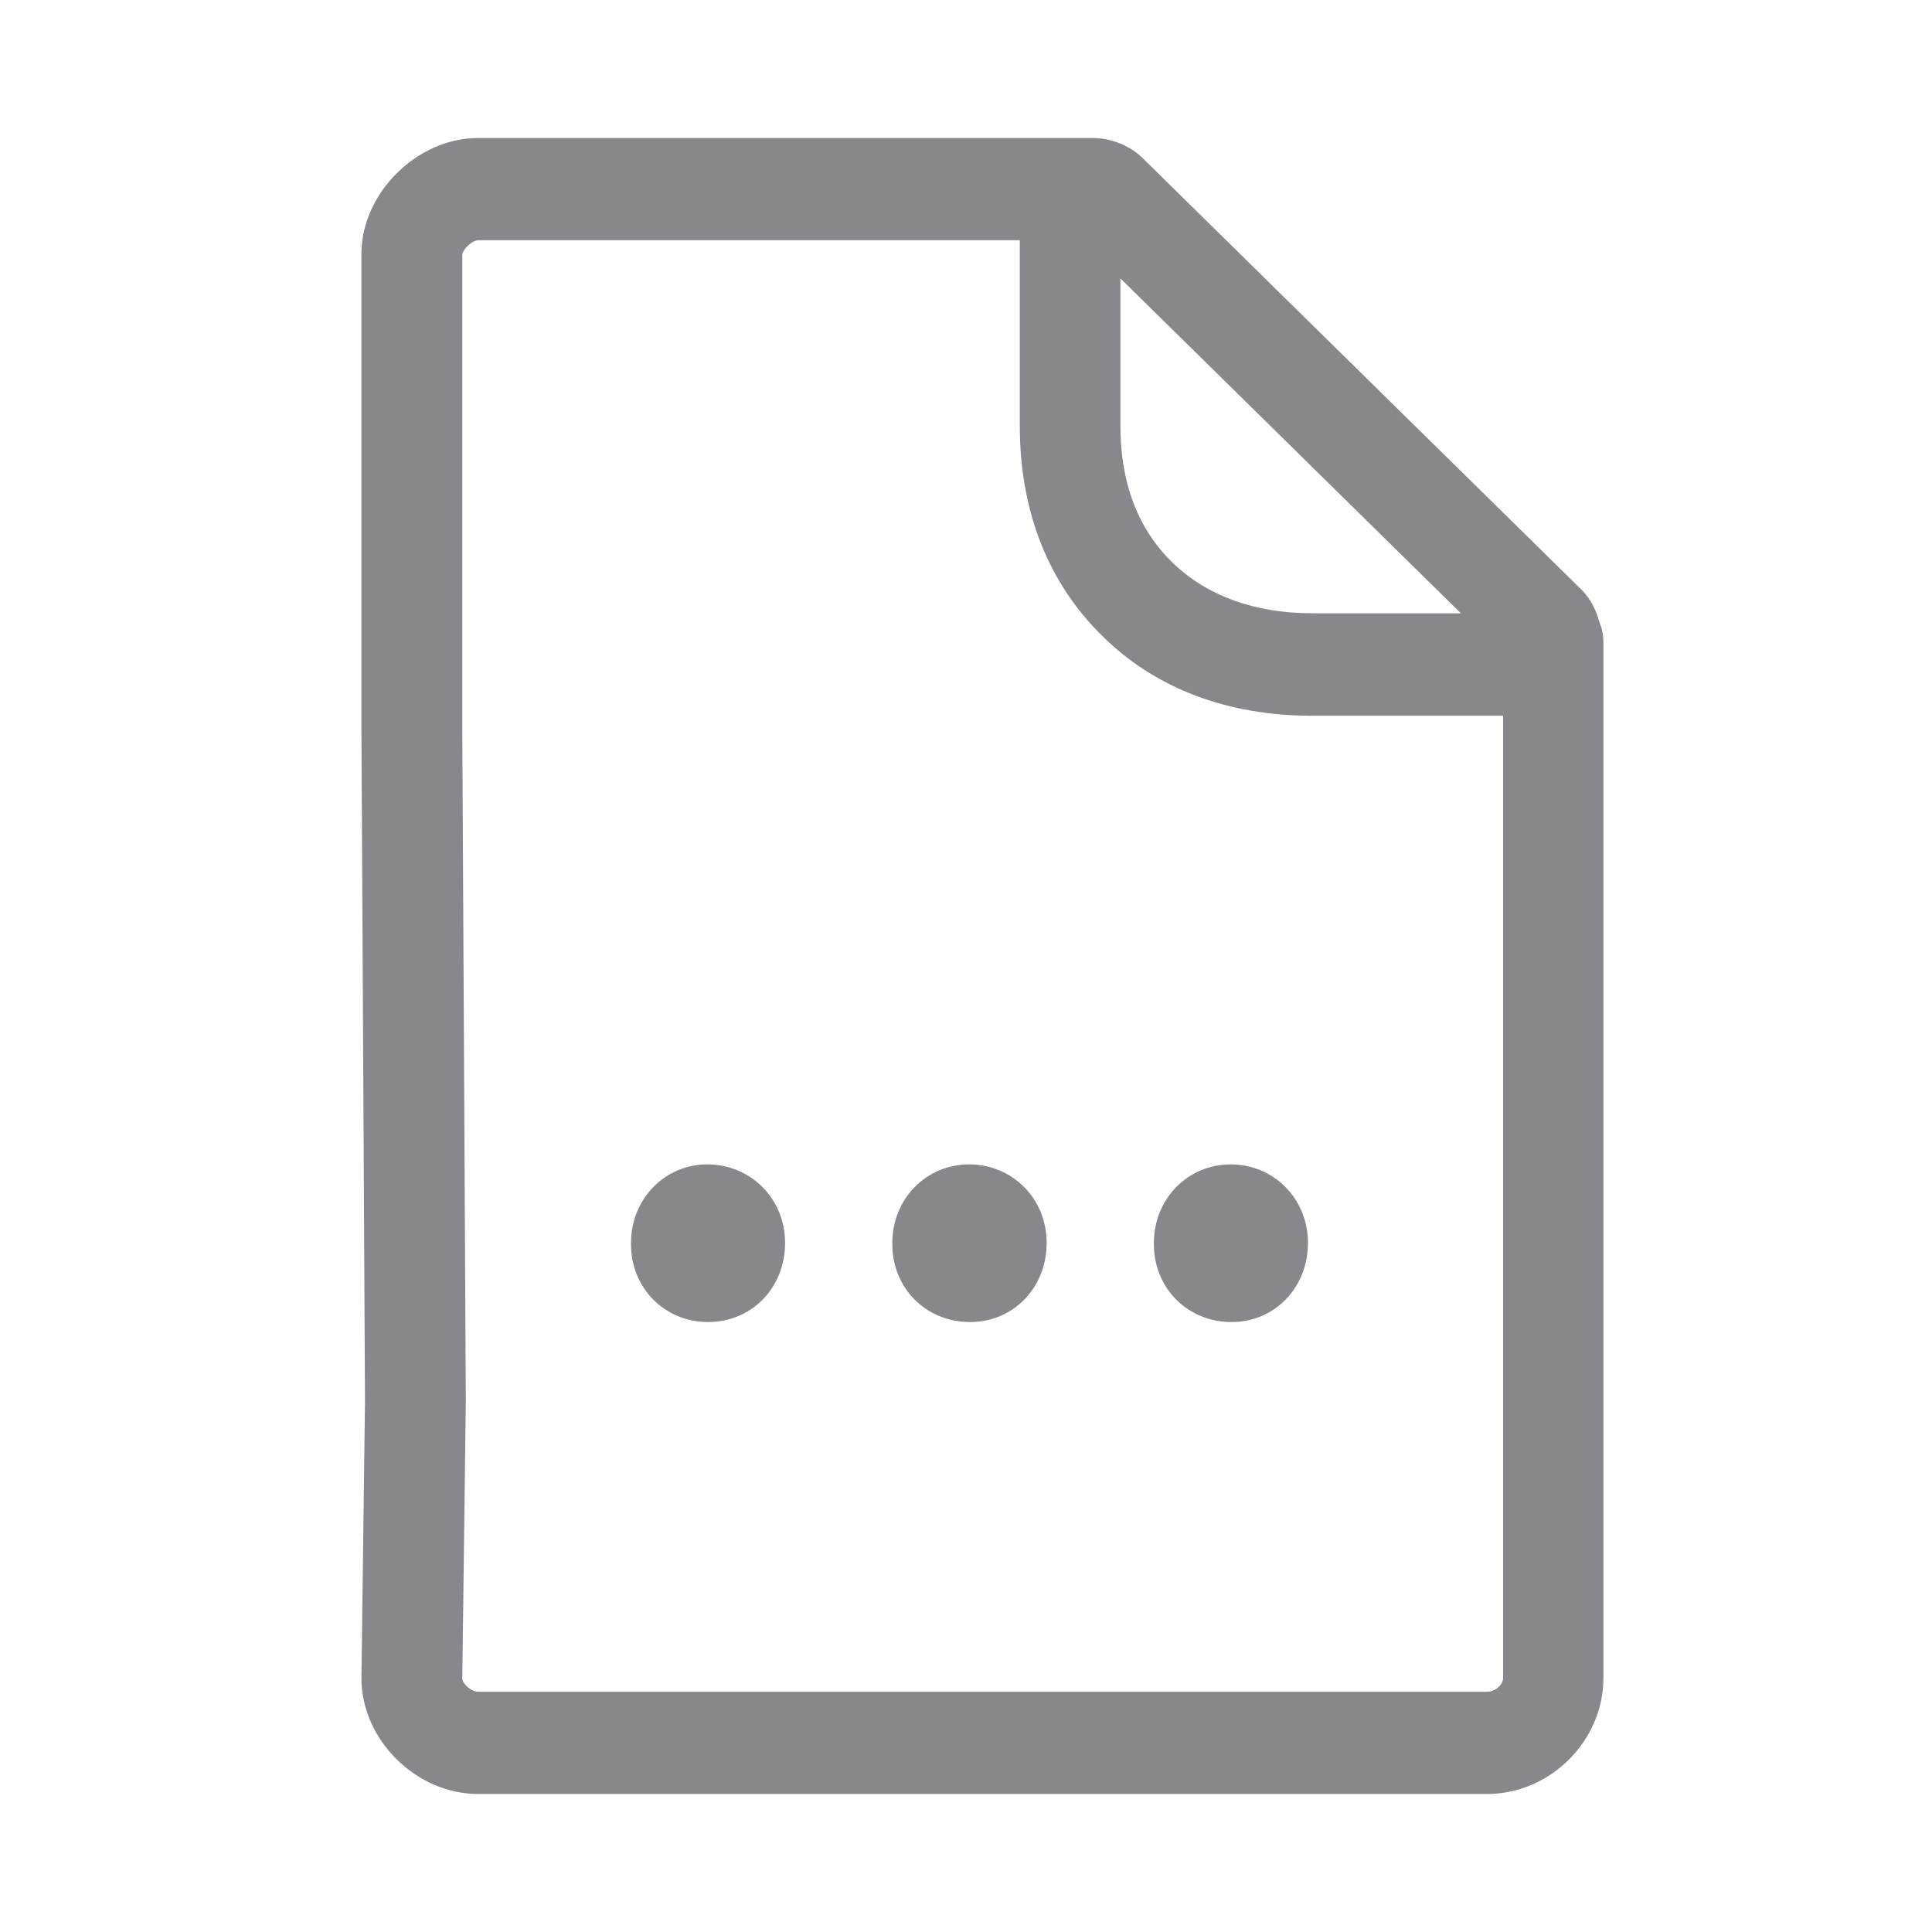 <svg width="28" height="28" viewBox="0 0 28 28" fill="none" xmlns="http://www.w3.org/2000/svg">
<path fill-rule="evenodd" clip-rule="evenodd" d="M15.169 18.012C15.169 18.665 14.684 19.16 14.059 19.16C13.417 19.16 12.932 18.665 12.932 18.033V18.012C12.932 17.381 13.417 16.875 14.049 16.875C14.684 16.879 15.169 17.381 15.169 18.012ZM21.784 24.32V10.373H19.014C17.791 10.373 16.74 9.977 15.975 9.216C15.186 8.444 14.78 7.396 14.78 6.18V3.482H6.932C6.843 3.482 6.707 3.612 6.7 3.69V10.571L6.751 20.307L6.7 24.33C6.7 24.388 6.816 24.518 6.932 24.518H21.551C21.678 24.518 21.784 24.409 21.784 24.32ZM16.238 4.035V6.18C16.238 6.993 16.49 7.662 16.986 8.147C17.481 8.632 18.181 8.888 19.017 8.888H21.172L16.238 4.035ZM23.18 9.018C23.218 9.106 23.238 9.205 23.238 9.315V24.32C23.238 25.228 22.47 26 21.548 26H6.929C6.034 26 5.238 25.218 5.238 24.32L5.29 20.297L5.238 10.571V3.68C5.238 2.799 6.044 2 6.929 2H15.828C16.108 2 16.381 2.109 16.576 2.307L22.927 8.553C23.054 8.683 23.132 8.84 23.18 9.018ZM18.956 18.012C18.956 18.665 18.471 19.16 17.85 19.16C17.207 19.16 16.723 18.665 16.723 18.033V18.012C16.723 17.381 17.207 16.875 17.839 16.875C18.471 16.879 18.956 17.381 18.956 18.012ZM11.378 18.012C11.378 18.665 10.893 19.16 10.262 19.16C9.63 19.16 9.145 18.665 9.145 18.033V18.012C9.145 17.381 9.63 16.875 10.251 16.875C10.893 16.879 11.378 17.381 11.378 18.012Z" fill="#86888C"/>
</svg>
